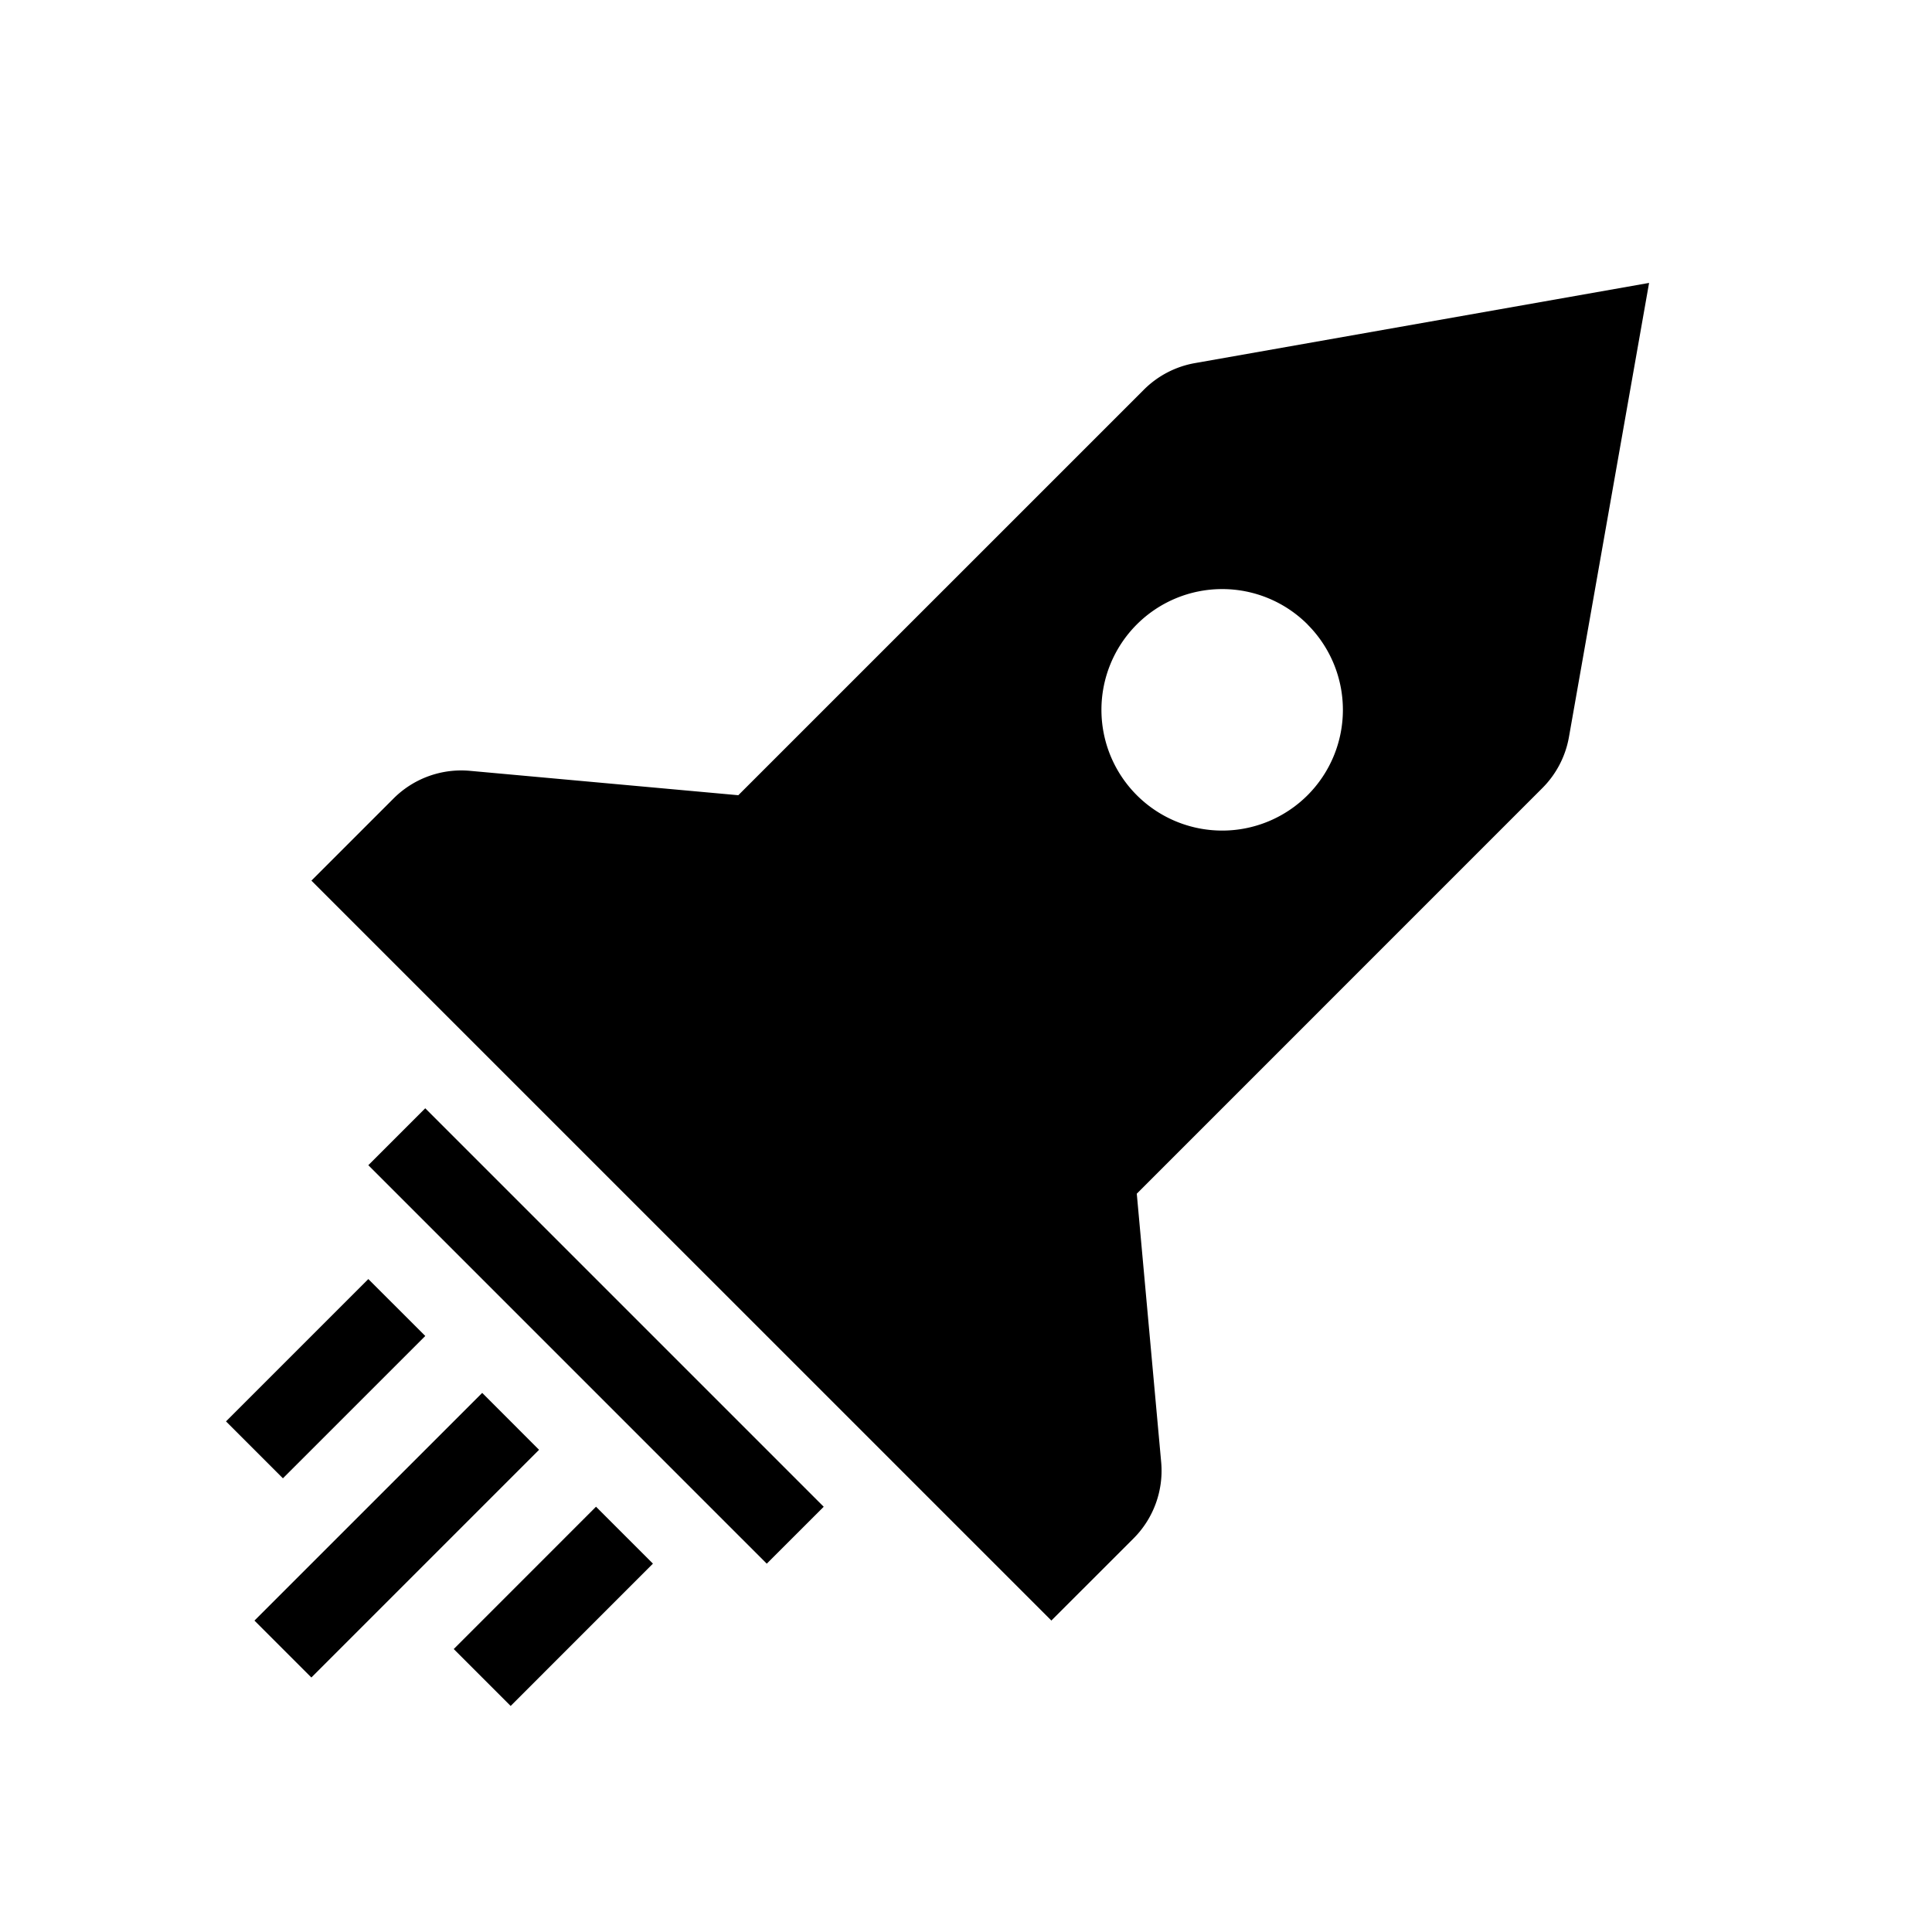 <svg id="dhl_icons" xmlns="http://www.w3.org/2000/svg" width="48" height="48" viewBox="0 0 48 48">
  <path d="M10.565,27.535l9.9,9.9L19.05,38.849l-9.899-9.9ZM40.971,7.029,38.98,18.312A2.379,2.379,0,0,1,38.319,19.58L28.243,29.657l.606,6.668a2.379,2.379,0,0,1-.687,1.897l-2.041,2.04L7.737,21.879l2.041-2.041a2.379,2.379,0,0,1,1.897-.687l6.668.606L28.42,9.681a2.378,2.378,0,0,1,1.269-.66Zm-8.485,8.485a3,3,0,1,0,0,4.243A3,3,0,0,0,32.485,15.515Zm-21.92,17.678L9.151,31.778,5.615,35.314l1.414,1.414Zm.707,7.778,1.414,1.414,3.535-3.536-1.414-1.414Zm.707-6.364L6.322,40.263l1.414,1.414,5.657-5.657Z"/>
</svg>
